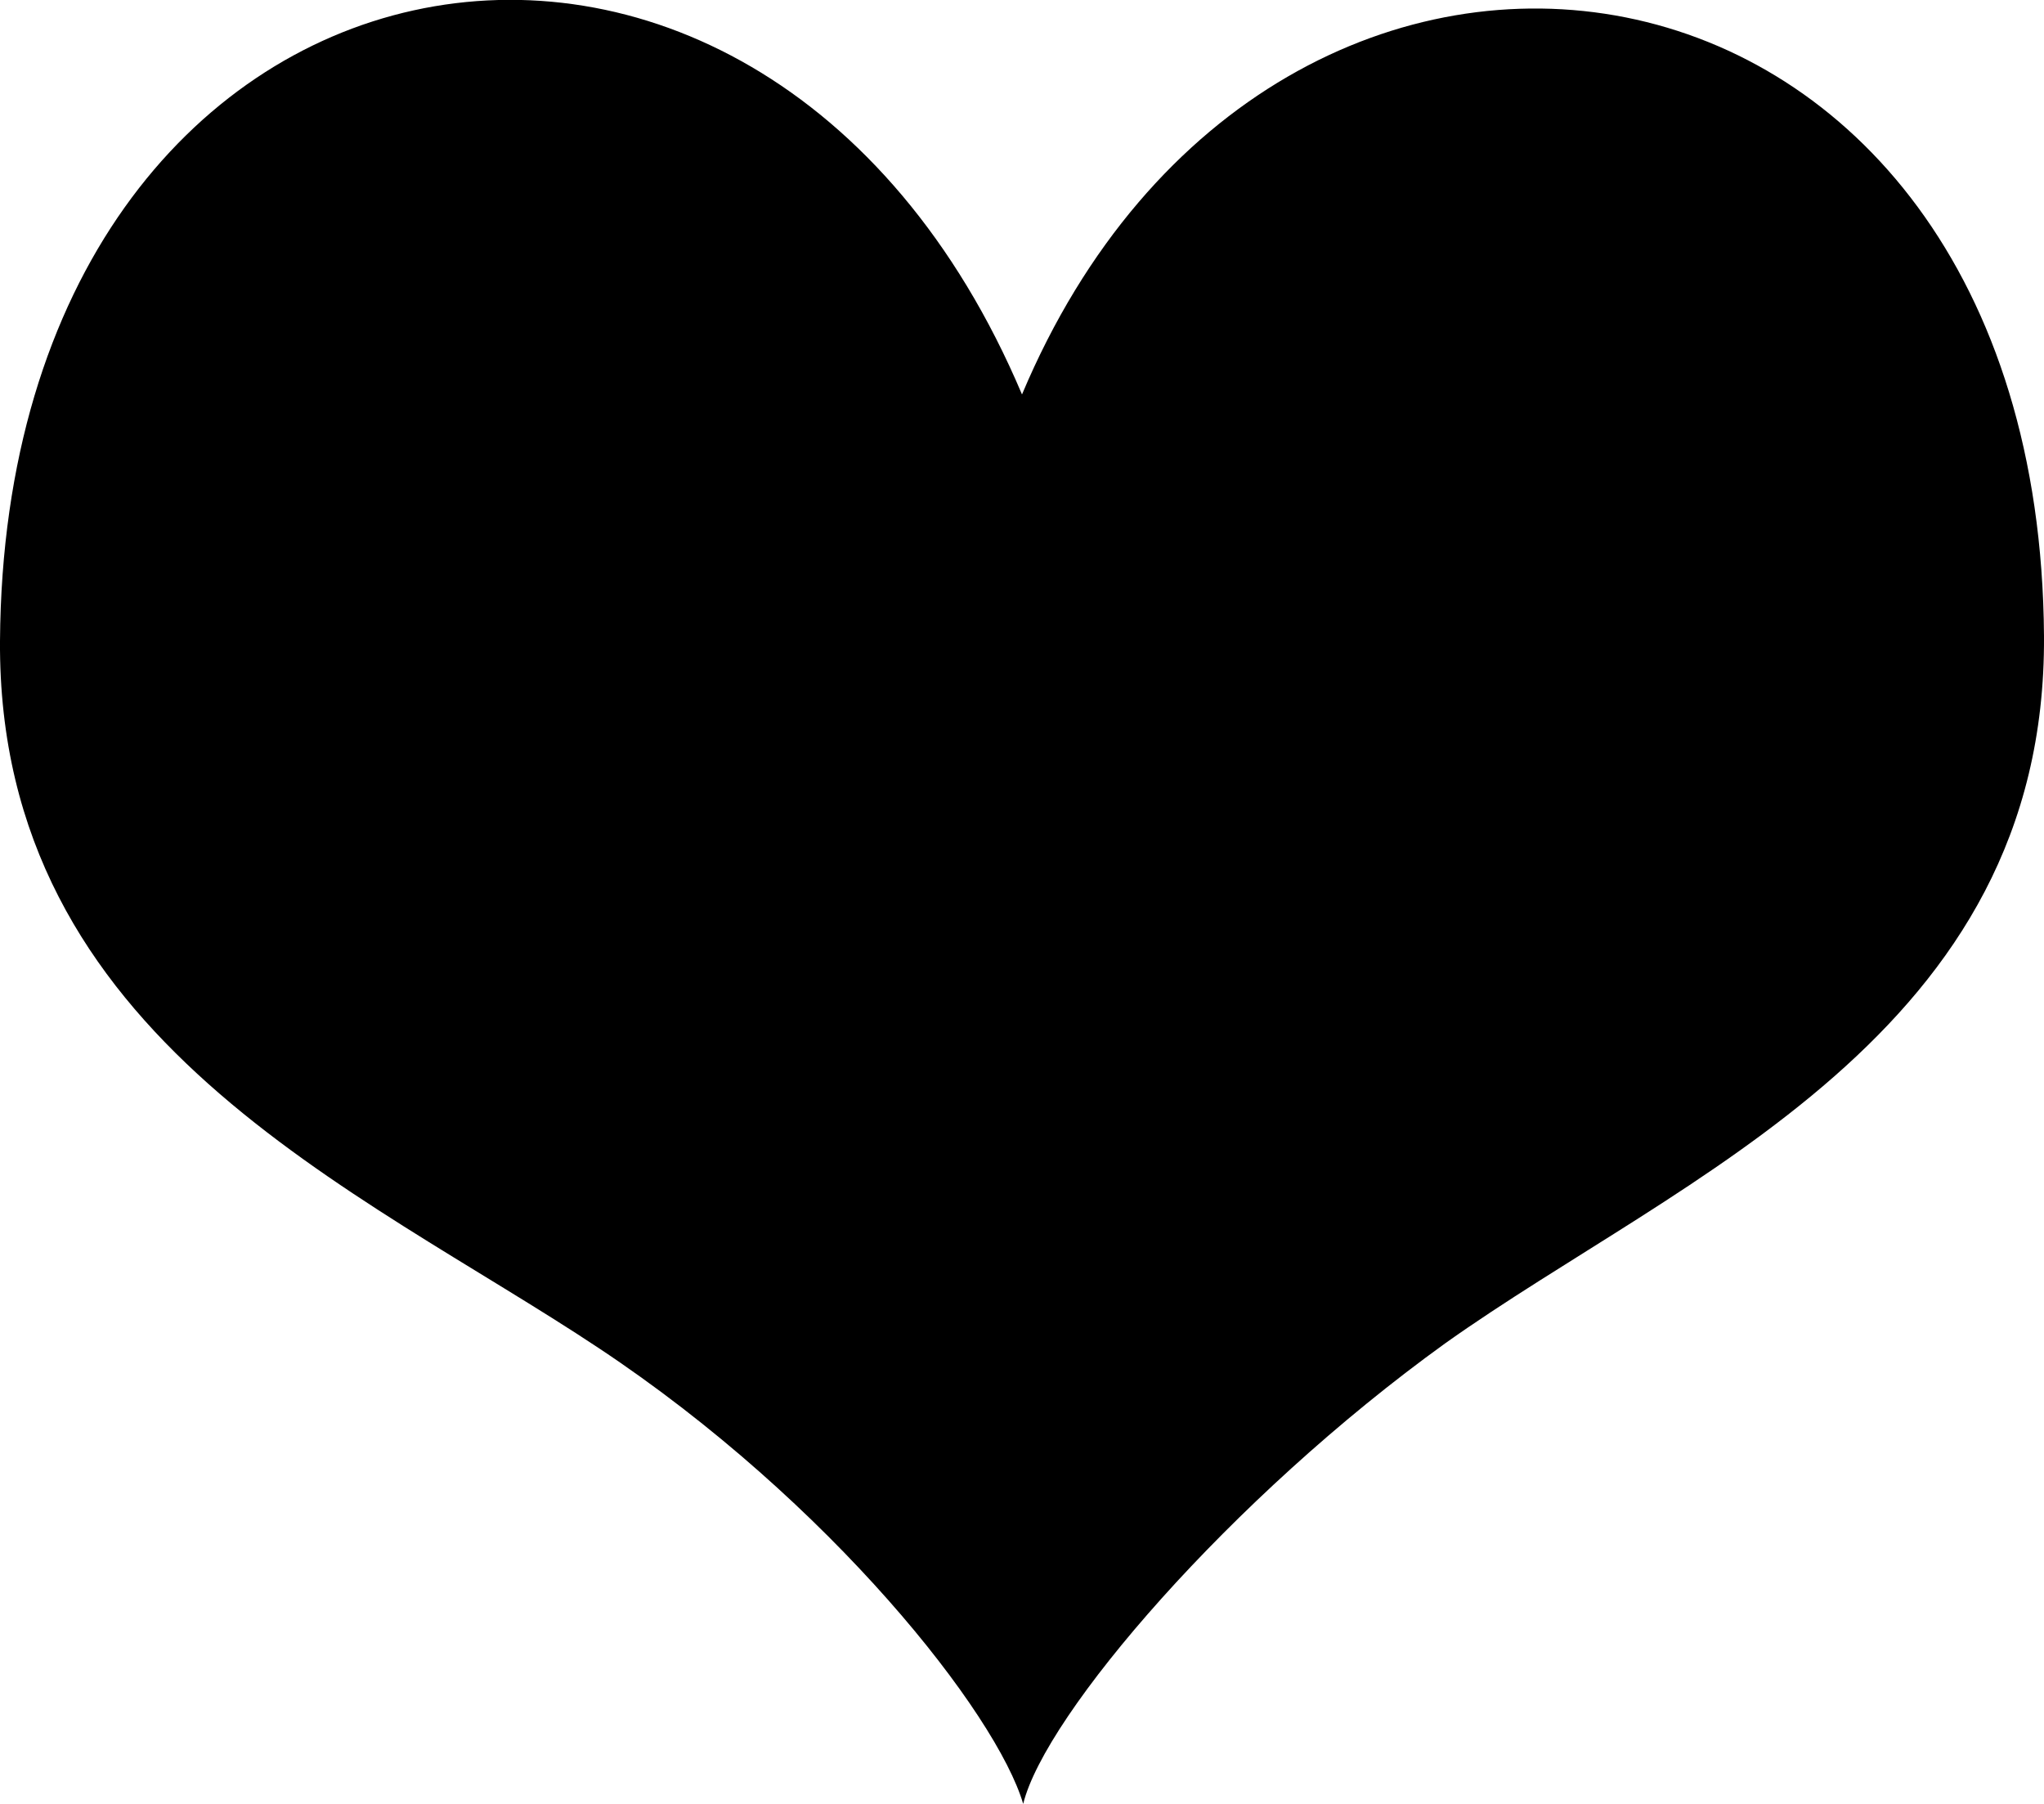 <svg xmlns="http://www.w3.org/2000/svg" xmlns:xlink="http://www.w3.org/1999/xlink" viewBox="0 0 17 15"><defs><path id="svmfa" d="M624.5 1165.28c-2.2-5.2-8.46-4-8.5 2.05-.02 3.31 2.98 4.55 4.98 5.88 1.93 1.28 3.31 3.04 3.53 3.79.18-.74 1.72-2.54 3.51-3.83 1.97-1.4 5-2.56 4.98-5.88-.04-6.05-6.4-7-8.5-2.01z"/></defs><use xlink:href="#svmfa" transform="translate(-616 -1162)"/></svg>